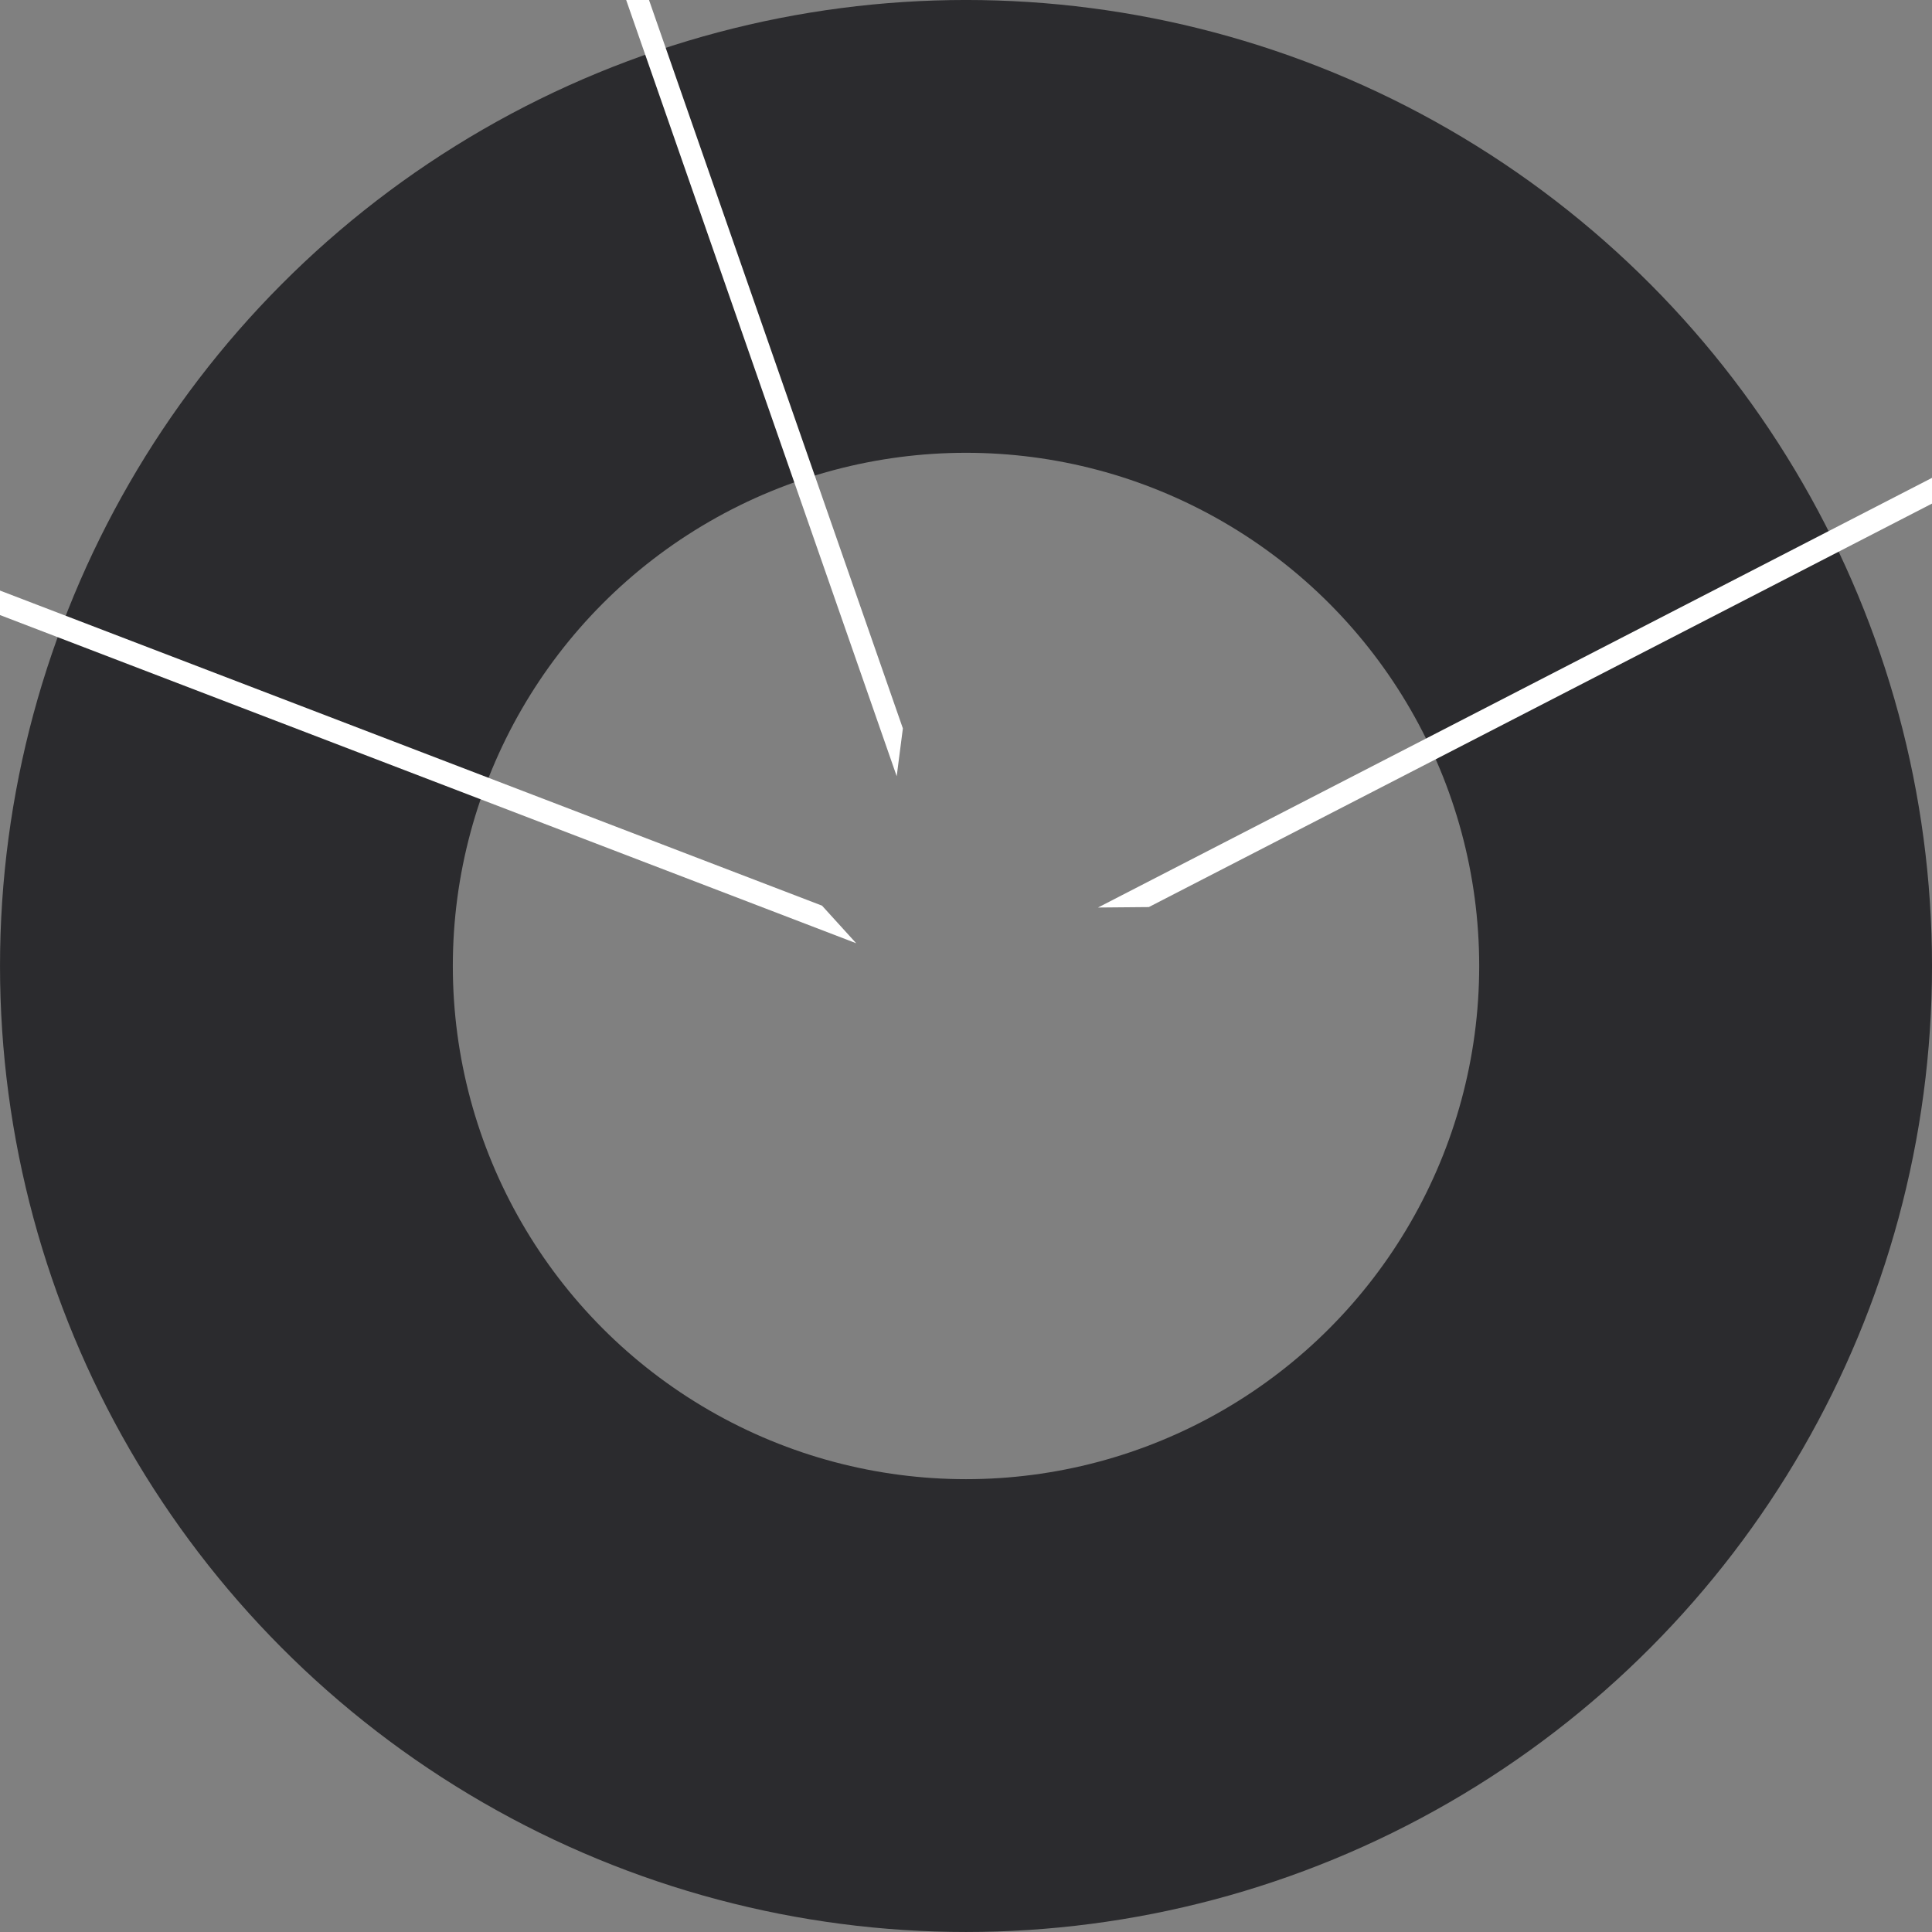 <?xml version="1.0" encoding="UTF-8" standalone="no"?>
<!-- Created with Inkscape (http://www.inkscape.org/) -->

<svg
   xmlns:dc="http://purl.org/dc/elements/1.1/"
   xmlns:cc="http://creativecommons.org/ns#"
   xmlns:rdf="http://www.w3.org/1999/02/22-rdf-syntax-ns#"
   xmlns:svg="http://www.w3.org/2000/svg"
   xmlns="http://www.w3.org/2000/svg"
   xmlns:sodipodi="http://sodipodi.sourceforge.net/DTD/sodipodi-0.dtd"
   xmlns:inkscape="http://www.inkscape.org/namespaces/inkscape"
   width="256"
   height="256"
   viewBox="0 0 67.733 67.733"
   version="1.1"
   id="svg8"
   inkscape:version="0.92.0 r15299"
   sodipodi:docname="Piechart.svg"
   inkscape:export-filename="D:\xampp\htdocs\FNS\resources\piechart.png"
   inkscape:export-xdpi="96.000008"
   inkscape:export-ydpi="96.000008">
  <rect x="0" y="0" width="67.733" height="67.733" fill="#808080" stroke="none"/>
  <defs
     id="defs2" />
  <sodipodi:namedview
     id="base"
     pagecolor="#ffffff"
     bordercolor="#666666"
     borderopacity="1.0"
     inkscape:pageopacity="0.0"
     inkscape:pageshadow="2"
     inkscape:zoom="1.979899"
     inkscape:cx="61.332822"
     inkscape:cy="90.651268"
     inkscape:document-units="mm"
     inkscape:current-layer="layer1"
     showgrid="false"
     inkscape:window-width="1920"
     inkscape:window-height="1017"
     inkscape:window-x="-8"
     inkscape:window-y="-8"
     inkscape:window-maximized="1"
     units="px" />
  <g
     inkscape:label="Layer 1"
     inkscape:groupmode="layer"
     id="layer1"
     transform="translate(0,-229.267)">
    <circle
       style="fill:#2b2b2e;fill-opacity:0;stroke:#2b2b2e;stroke-width:15.875;stroke-miterlimit:4;stroke-dasharray:none;stroke-opacity:1"
       id="path5067"
       cx="33.867"
       cy="263.133"
       r="25.929" />
    <rect
       style="fill:#ffffff;fill-opacity:1;stroke:#000000;stroke-width:0;stroke-miterlimit:4;stroke-dasharray:none;stroke-opacity:1"
       id="rect5069"
       width="1.69"
       height="32.128"
       x="-122.329"
       y="111.018"
       transform="matrix(0.128,-0.992,0.329,0.944,0,0)" />
    <rect
       transform="matrix(1,-0.009,-0.889,0.458,0,0)"
       y="547.782"
       x="554.965"
       height="33.175"
       width="1.782"
       id="rect5071"
       style="fill:#ffffff;fill-opacity:1;stroke:#000000;stroke-width:0;stroke-miterlimit:4;stroke-dasharray:none;stroke-opacity:1" />
    <rect
       style="fill:#ffffff;fill-opacity:1;stroke:#000000;stroke-width:0;stroke-miterlimit:4;stroke-dasharray:none;stroke-opacity:1"
       id="rect5073"
       width="1.782"
       height="33.175"
       x="518.569"
       y="342.804"
       transform="matrix(0.673,0.74,-0.934,-0.358,0,0)" />
  </g>
</svg>
